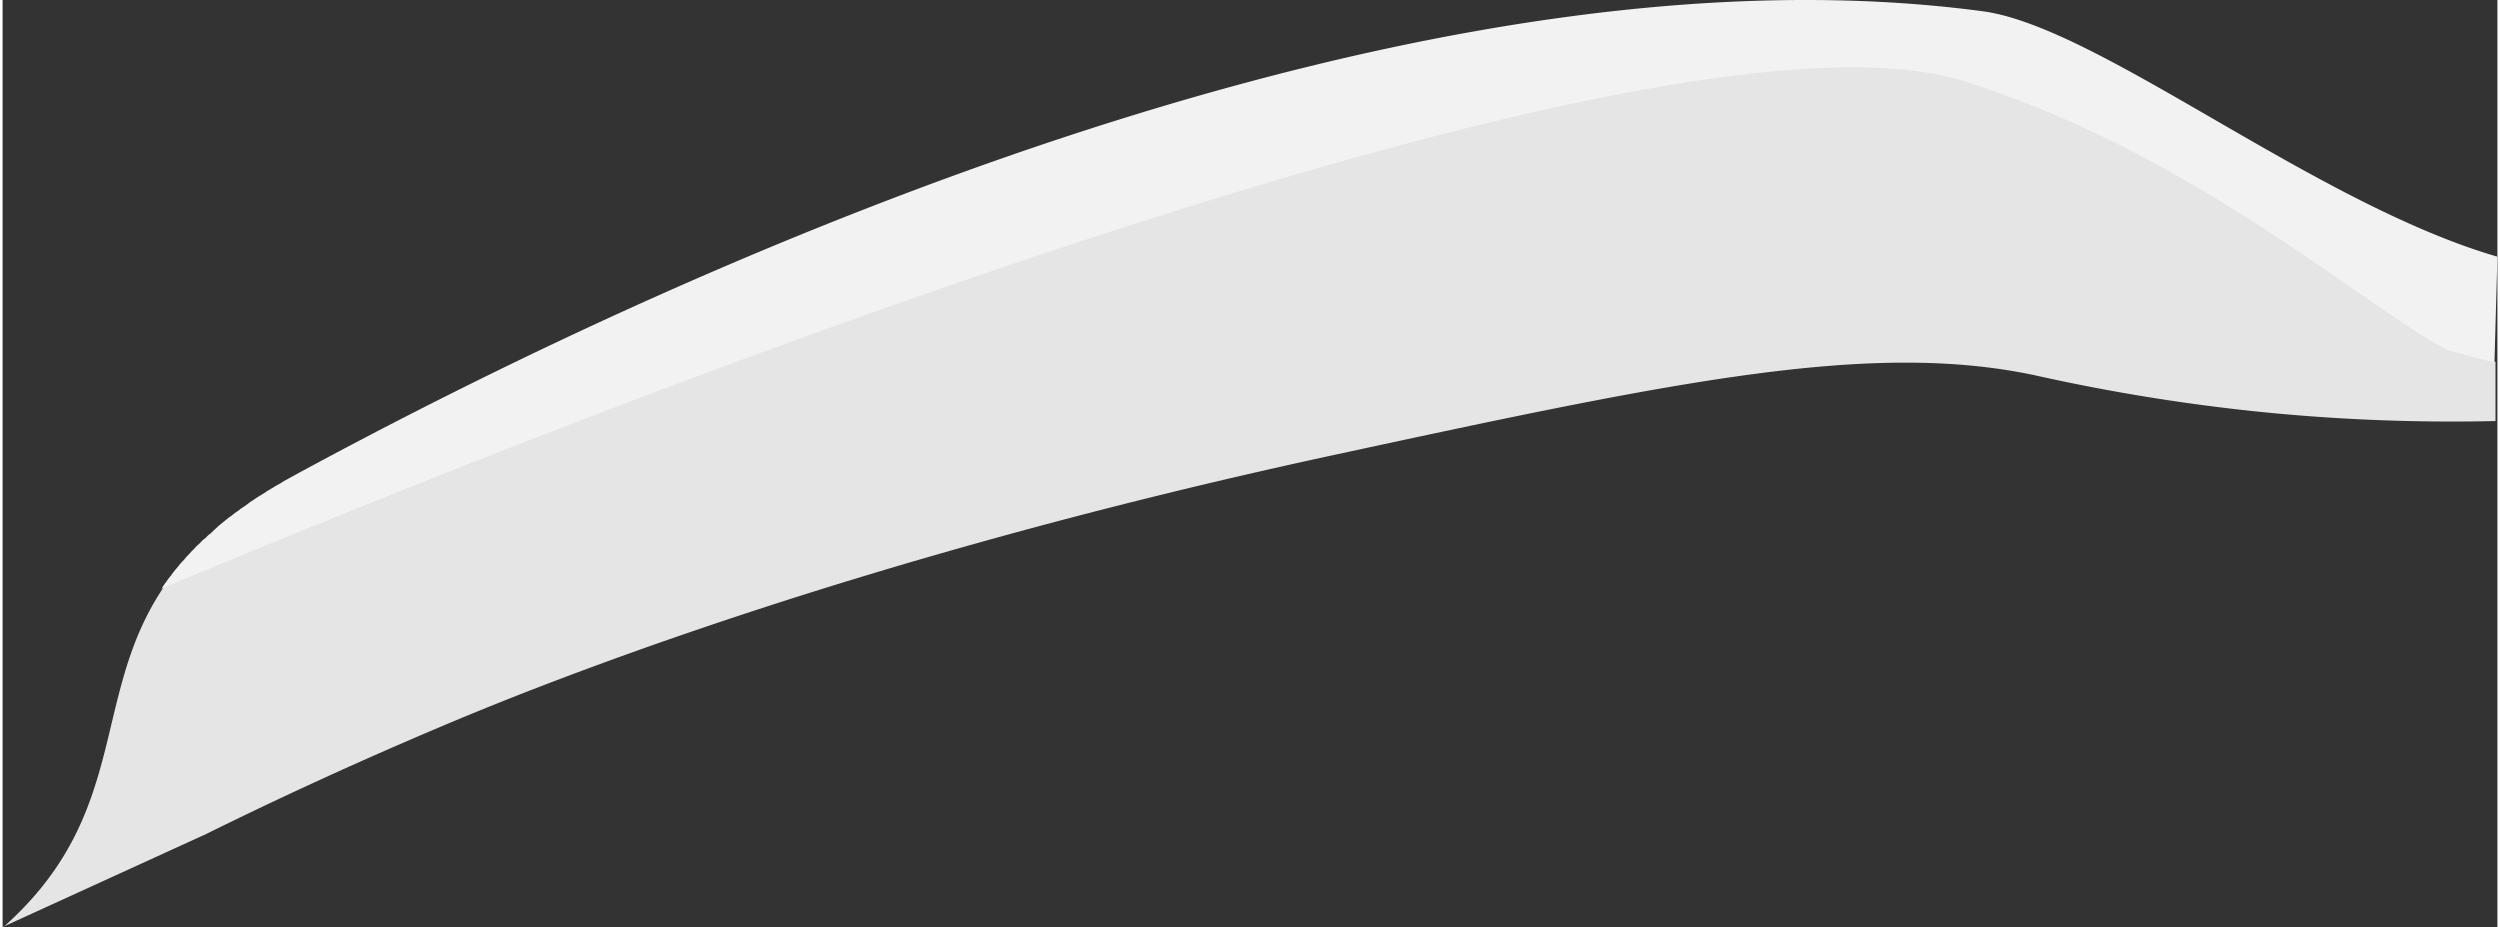 <svg id="Layer_1" data-name="Layer 1" xmlns="http://www.w3.org/2000/svg" width="5.96cm" height="2.21cm" viewBox="0 0 168.93 62.77"><rect x="0" y="0" width="168.93" height="62.77" fill="#333333" stroke="none"/><defs><style>.cls-1{fill:#e5e5e5;}.cls-2{fill:#f2f2f2;}</style></defs><path class="cls-1" d="M166.17,24l.46.18Z" transform="translate(0 -0.09)"/><path class="cls-1" d="M13.79,56.56c3.86-1.91,9.23-4.45,15.75-7.21,5.38-2.28,26.86-11.19,60.83-18.5,23.15-5,36.27-7.71,47.33-5.33a130.33,130.33,0,0,0,16,2.54,129.16,129.16,0,0,0,15.1.54v-4l-3.16-.86h0c-5.58-2.88-17.26-13.36-32.81-18.23C108.67-2.07,11.57,39.58,10.9,39.86c-5,7.44-2.21,15.33-10.84,23a.11.11,0,0,1-.06,0Z" transform="translate(0 -0.09)"/><path class="cls-1" d="M165.69,23.72l.48.25Z" transform="translate(0 -0.09)"/><path class="cls-2" d="M168.93,17.47c-12.41-3.6-27-15.58-34.87-16.62C91.81-4.77,38.12,22.31,19.84,32.23l-.83.46-.25.16c-.19.09-.35.2-.54.31a2.48,2.48,0,0,1-.29.17,5,5,0,0,1-.45.29l-.29.18a3.62,3.62,0,0,1-.41.27l-.27.21-.4.27a2.07,2.07,0,0,1-.25.19,3.8,3.8,0,0,0-.38.29,1.46,1.46,0,0,0-.24.17l-.36.29-.23.19L14.3,36l-.19.19a1.92,1.92,0,0,0-.34.3,1.39,1.39,0,0,1-.19.15c-.12.11-.21.23-.32.32a1.29,1.29,0,0,0-.17.16c-.1.12-.21.22-.32.33l-.13.15a3.49,3.49,0,0,0-.32.35.65.65,0,0,1-.11.12c-.12.12-.23.26-.32.37l-.09.11c-.12.14-.22.26-.32.4l-.06.09a3.88,3.88,0,0,0-.33.44l0,0c-.13.15-.23.33-.33.47s97.68-42,122-34.38c15.54,4.87,27.22,15.34,32.8,18.23l3.17.84Z" transform="translate(0 -0.09)"/></svg>